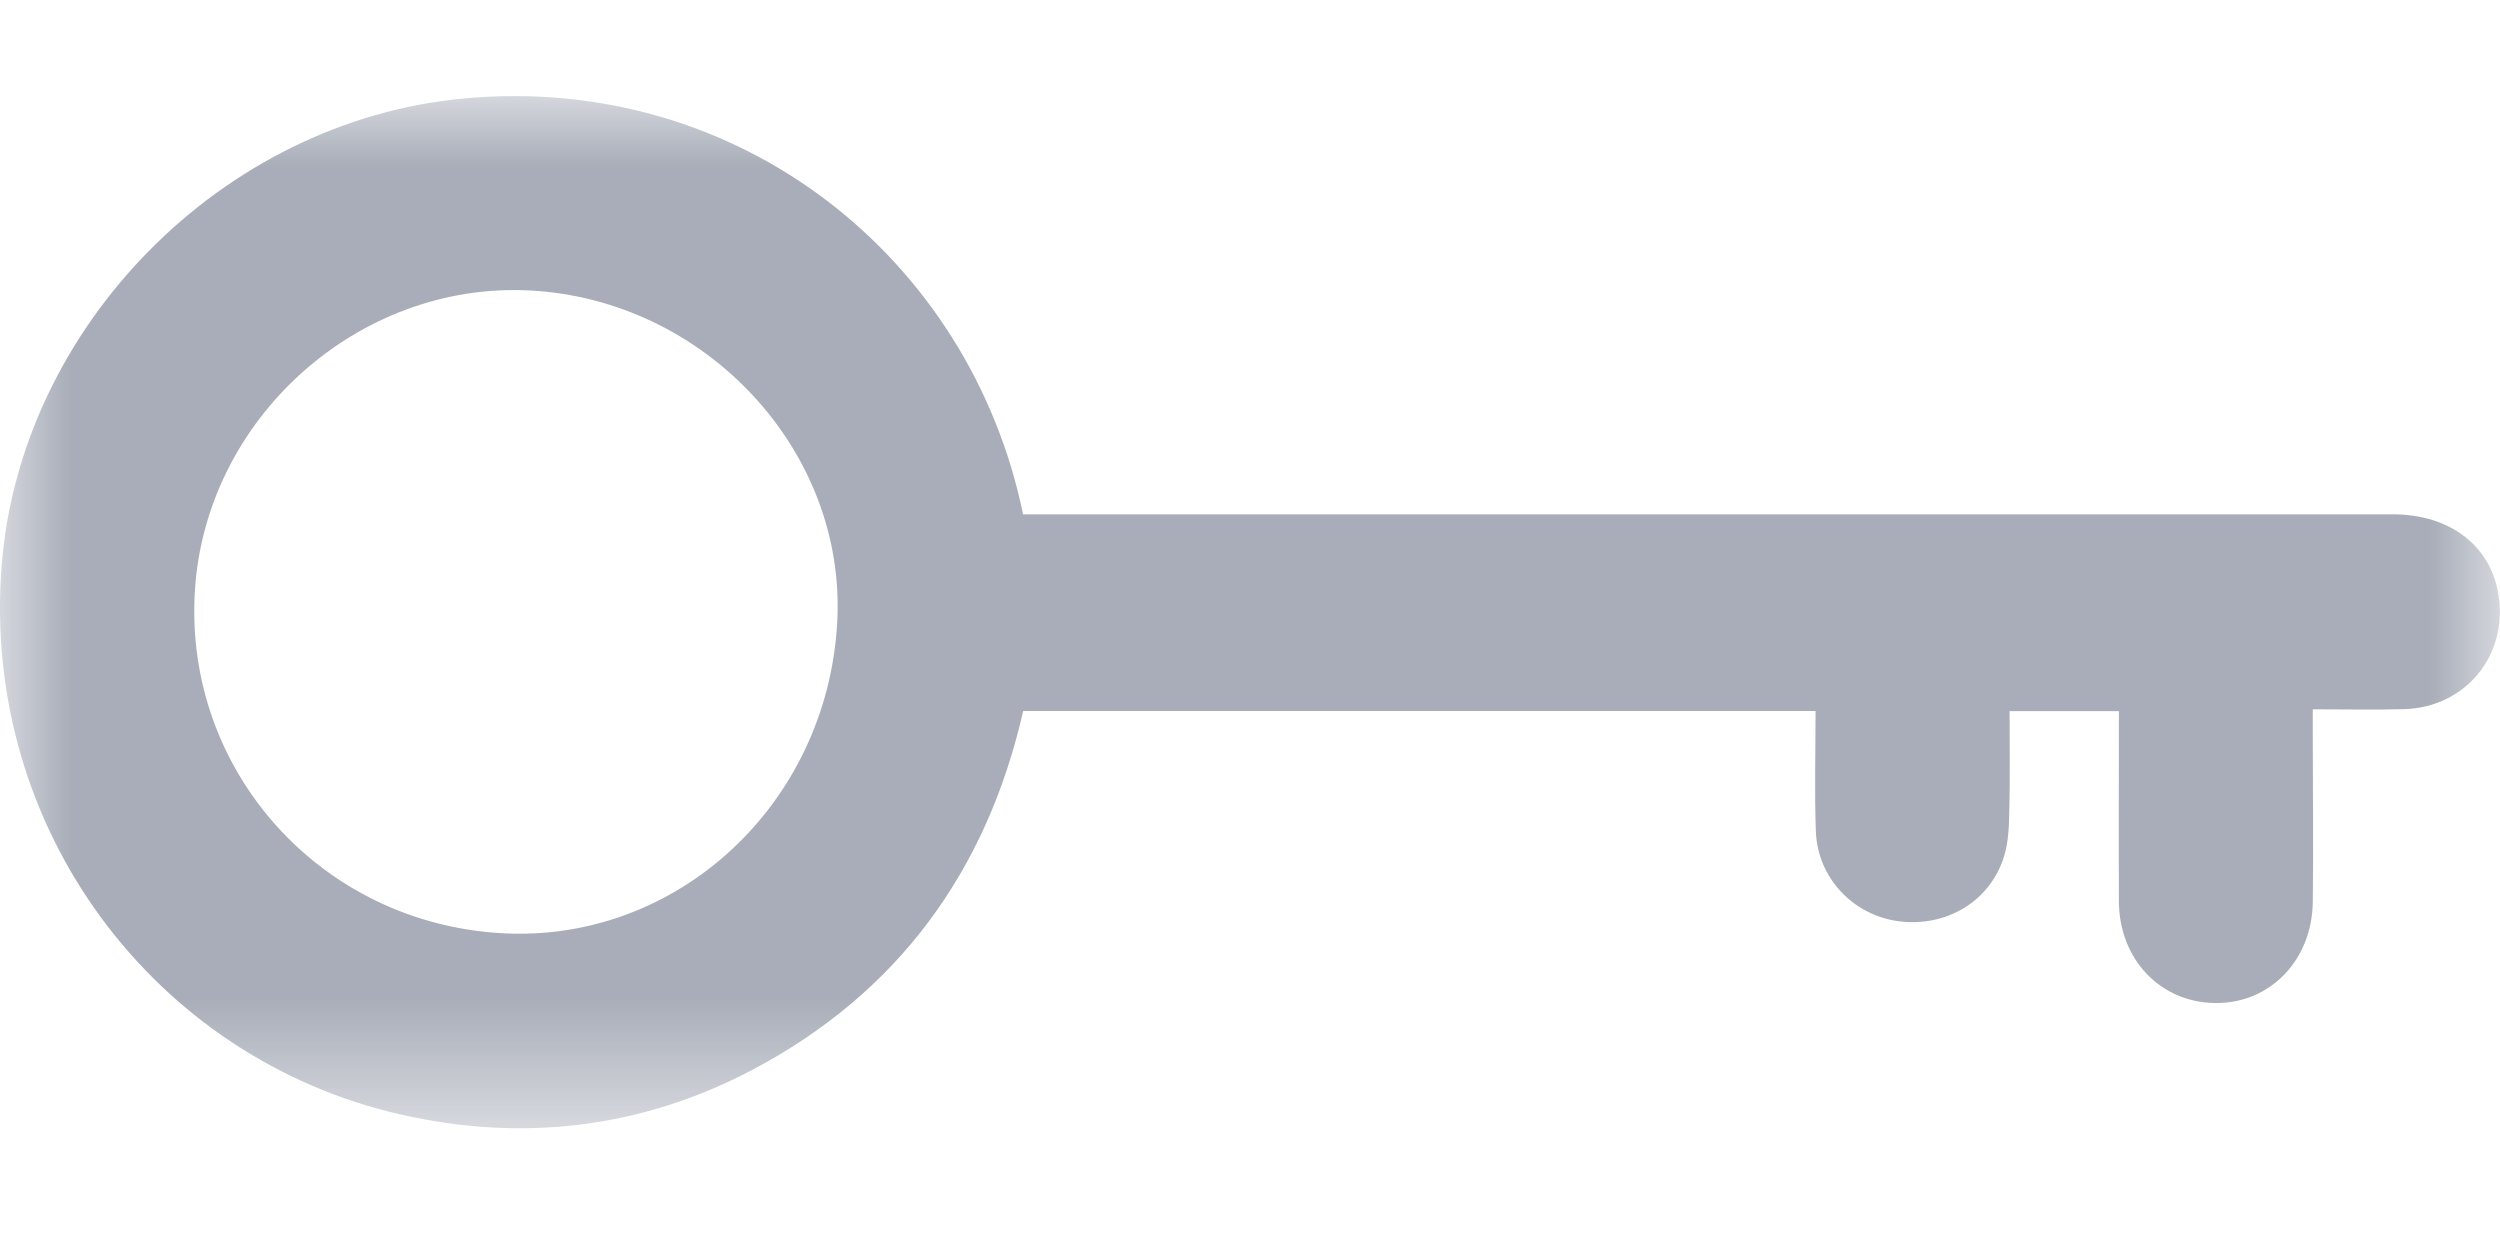 <svg xmlns="http://www.w3.org/2000/svg" xmlns:xlink="http://www.w3.org/1999/xlink" width="18" height="9" viewBox="0 0 18 9">
    <defs>
        <path id="prefix__a" d="M0 0L17.999 0 17.999 7.431 0 7.431z"/>
    </defs>
    <g fill="none" fill-rule="evenodd" opacity=".5" transform="translate(0 .692)">
        <mask id="prefix__b" fill="#fff">
            <use xlink:href="#prefix__a"/>
        </mask>
        <path fill="#525C73" d="M6.028 3.786c.067-1.232-.949-2.324-2.22-2.387-1.235-.06-2.33.926-2.405 2.166-.078 1.292.905 2.388 2.209 2.462 1.265.072 2.345-.93 2.416-2.24m10.624.628v.212c0 .393.005.785 0 1.177-.006.42-.31.73-.701.726-.397-.004-.693-.315-.695-.732-.002-.453 0-.906 0-1.37h-.787c0 .234.004.473-.002.711-.002.111-.005.227-.037.332-.098.325-.416.515-.76.47-.329-.044-.585-.314-.596-.65-.01-.284-.002-.569-.002-.864H7.367c-.262 1.15-.9 2.031-1.954 2.586-.8.42-1.652.519-2.53.319C1.118 6.93-.137 5.279.012 3.38.146 1.663 1.594.179 3.339.017 5.326-.168 6.987 1.17 7.366 3.011H17.226c.415 0 .71.227.764.585.067.433-.24.805-.68.818-.212.006-.424.001-.658.001" mask="url(#prefix__b)"/>
    </g>
</svg>
